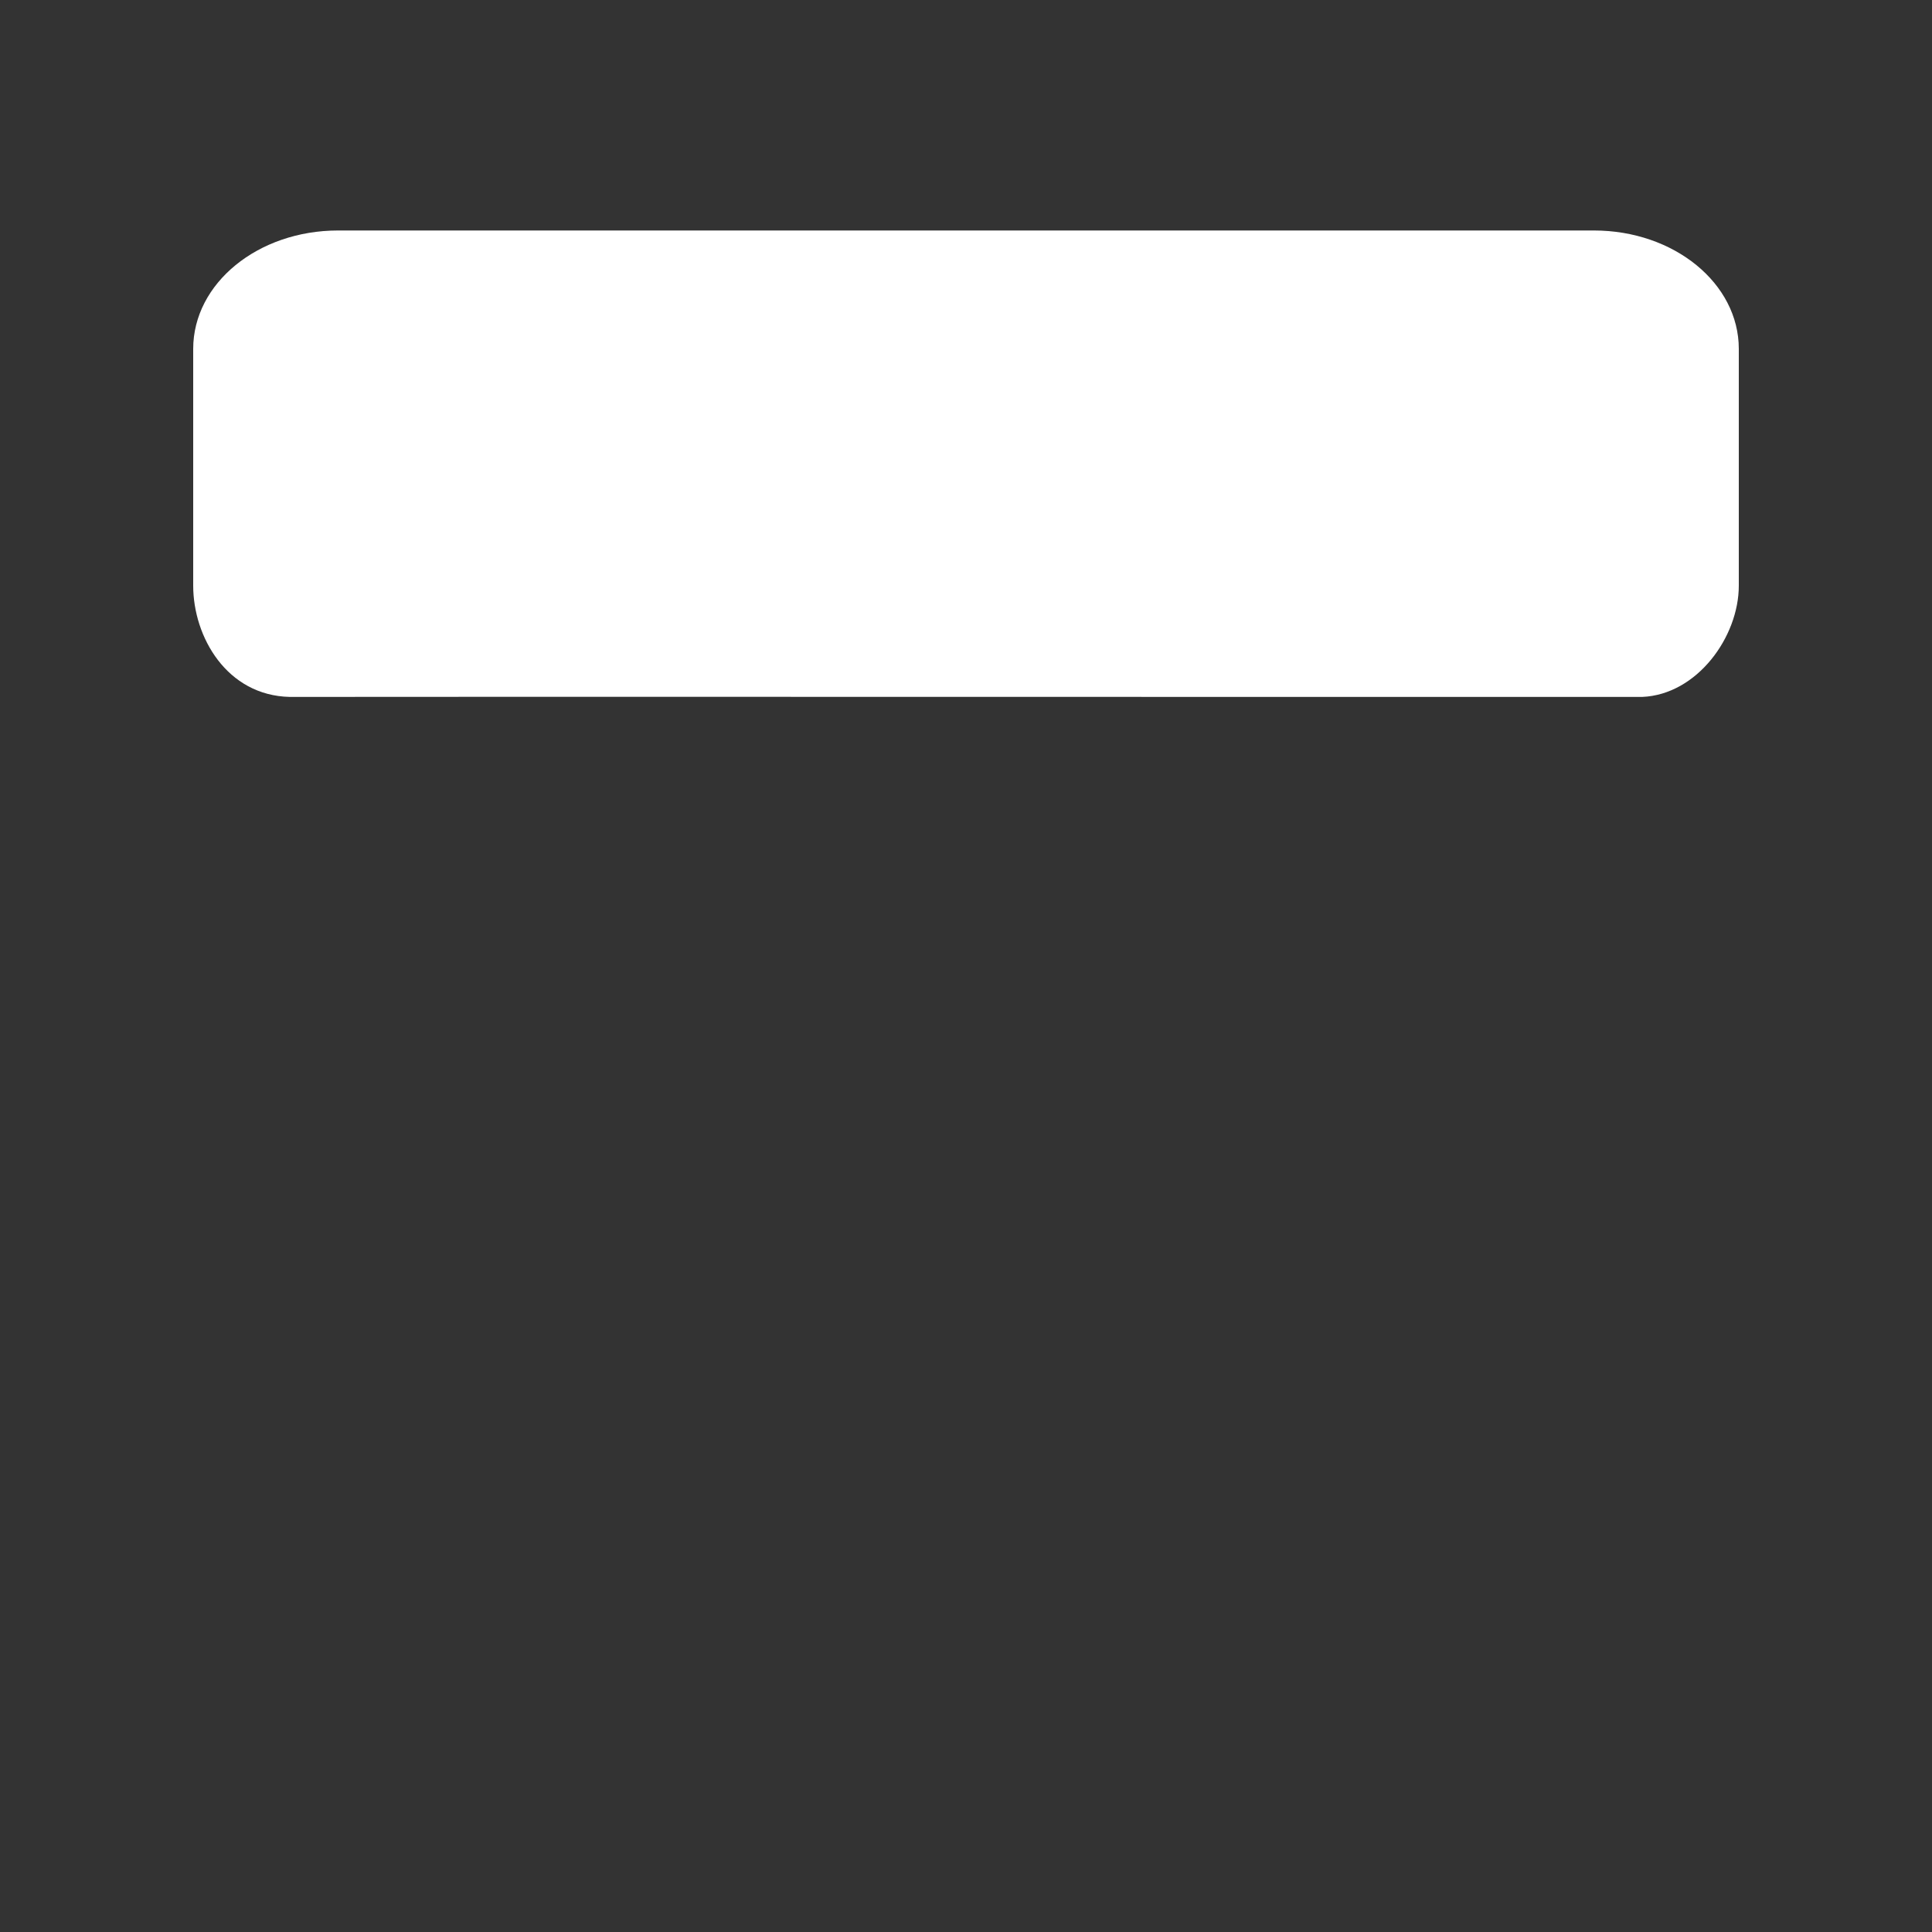 <?xml version="1.0" encoding="UTF-8" standalone="no"?>
<svg
   enable-background="new 0 0 20 20"
   height="36px"
   viewBox="0 0 20 20"
   width="36px"
   fill="#FFFFFF"
   version="1.1"
   id="svg418"
   sodipodi:docname="project-lid.svg"
   inkscape:version="1.2 (dc2aedaf03, 2022-05-15)"
   xmlns:inkscape="http://www.inkscape.org/namespaces/inkscape"
   xmlns:sodipodi="http://sodipodi.sourceforge.net/DTD/sodipodi-0.dtd"
   xmlns="http://www.w3.org/2000/svg"
   xmlns:svg="http://www.w3.org/2000/svg">
  <rect x="0" y="0" width="20" height="20" fill="#333333" stroke="none"/>
  <defs
     id="defs422" />
  <sodipodi:namedview
     id="namedview420"
     pagecolor="#ffffff"
     bordercolor="#666666"
     borderopacity="1.0"
     inkscape:showpageshadow="2"
     inkscape:pageopacity="0.0"
     inkscape:pagecheckerboard="0"
     inkscape:deskcolor="#d1d1d1"
     showgrid="false"
     inkscape:zoom="23.055556"
     inkscape:cx="4.53253"
     inkscape:cy="13.077108"
     inkscape:window-width="1920"
     inkscape:window-height="991"
     inkscape:window-x="-9"
     inkscape:window-y="-9"
     inkscape:window-maximized="1"
     inkscape:current-layer="g416" />
  <g
     id="g408">
    <rect
       fill="none"
       height="20"
       width="20"
       y="0"
       id="rect406" />
  </g>
  <g
     id="g416"
     style="fill:#916f6f">
    <g
       id="g414"
       style="fill:#916f6f"
       transform="matrix(1,0,0,0.817,0,0.752)">
      <path
         d="M 16.5,2 H 3.5 C 2.67,2 2,2.67 2,3.5 v 3 c 0,0.65 0.348,1.393 1,1.41 0.647,-0.004 13.494,0.002 14,0 0.568,-0.029 1,-0.76 1,-1.41 v -3 C 18,2.67 17.33,2 16.5,2 Z"
         id="path410"
         style="fill:#ffffff"
         sodipodi:nodetypes="ssssccsss" />
    </g>
  </g>
</svg>
